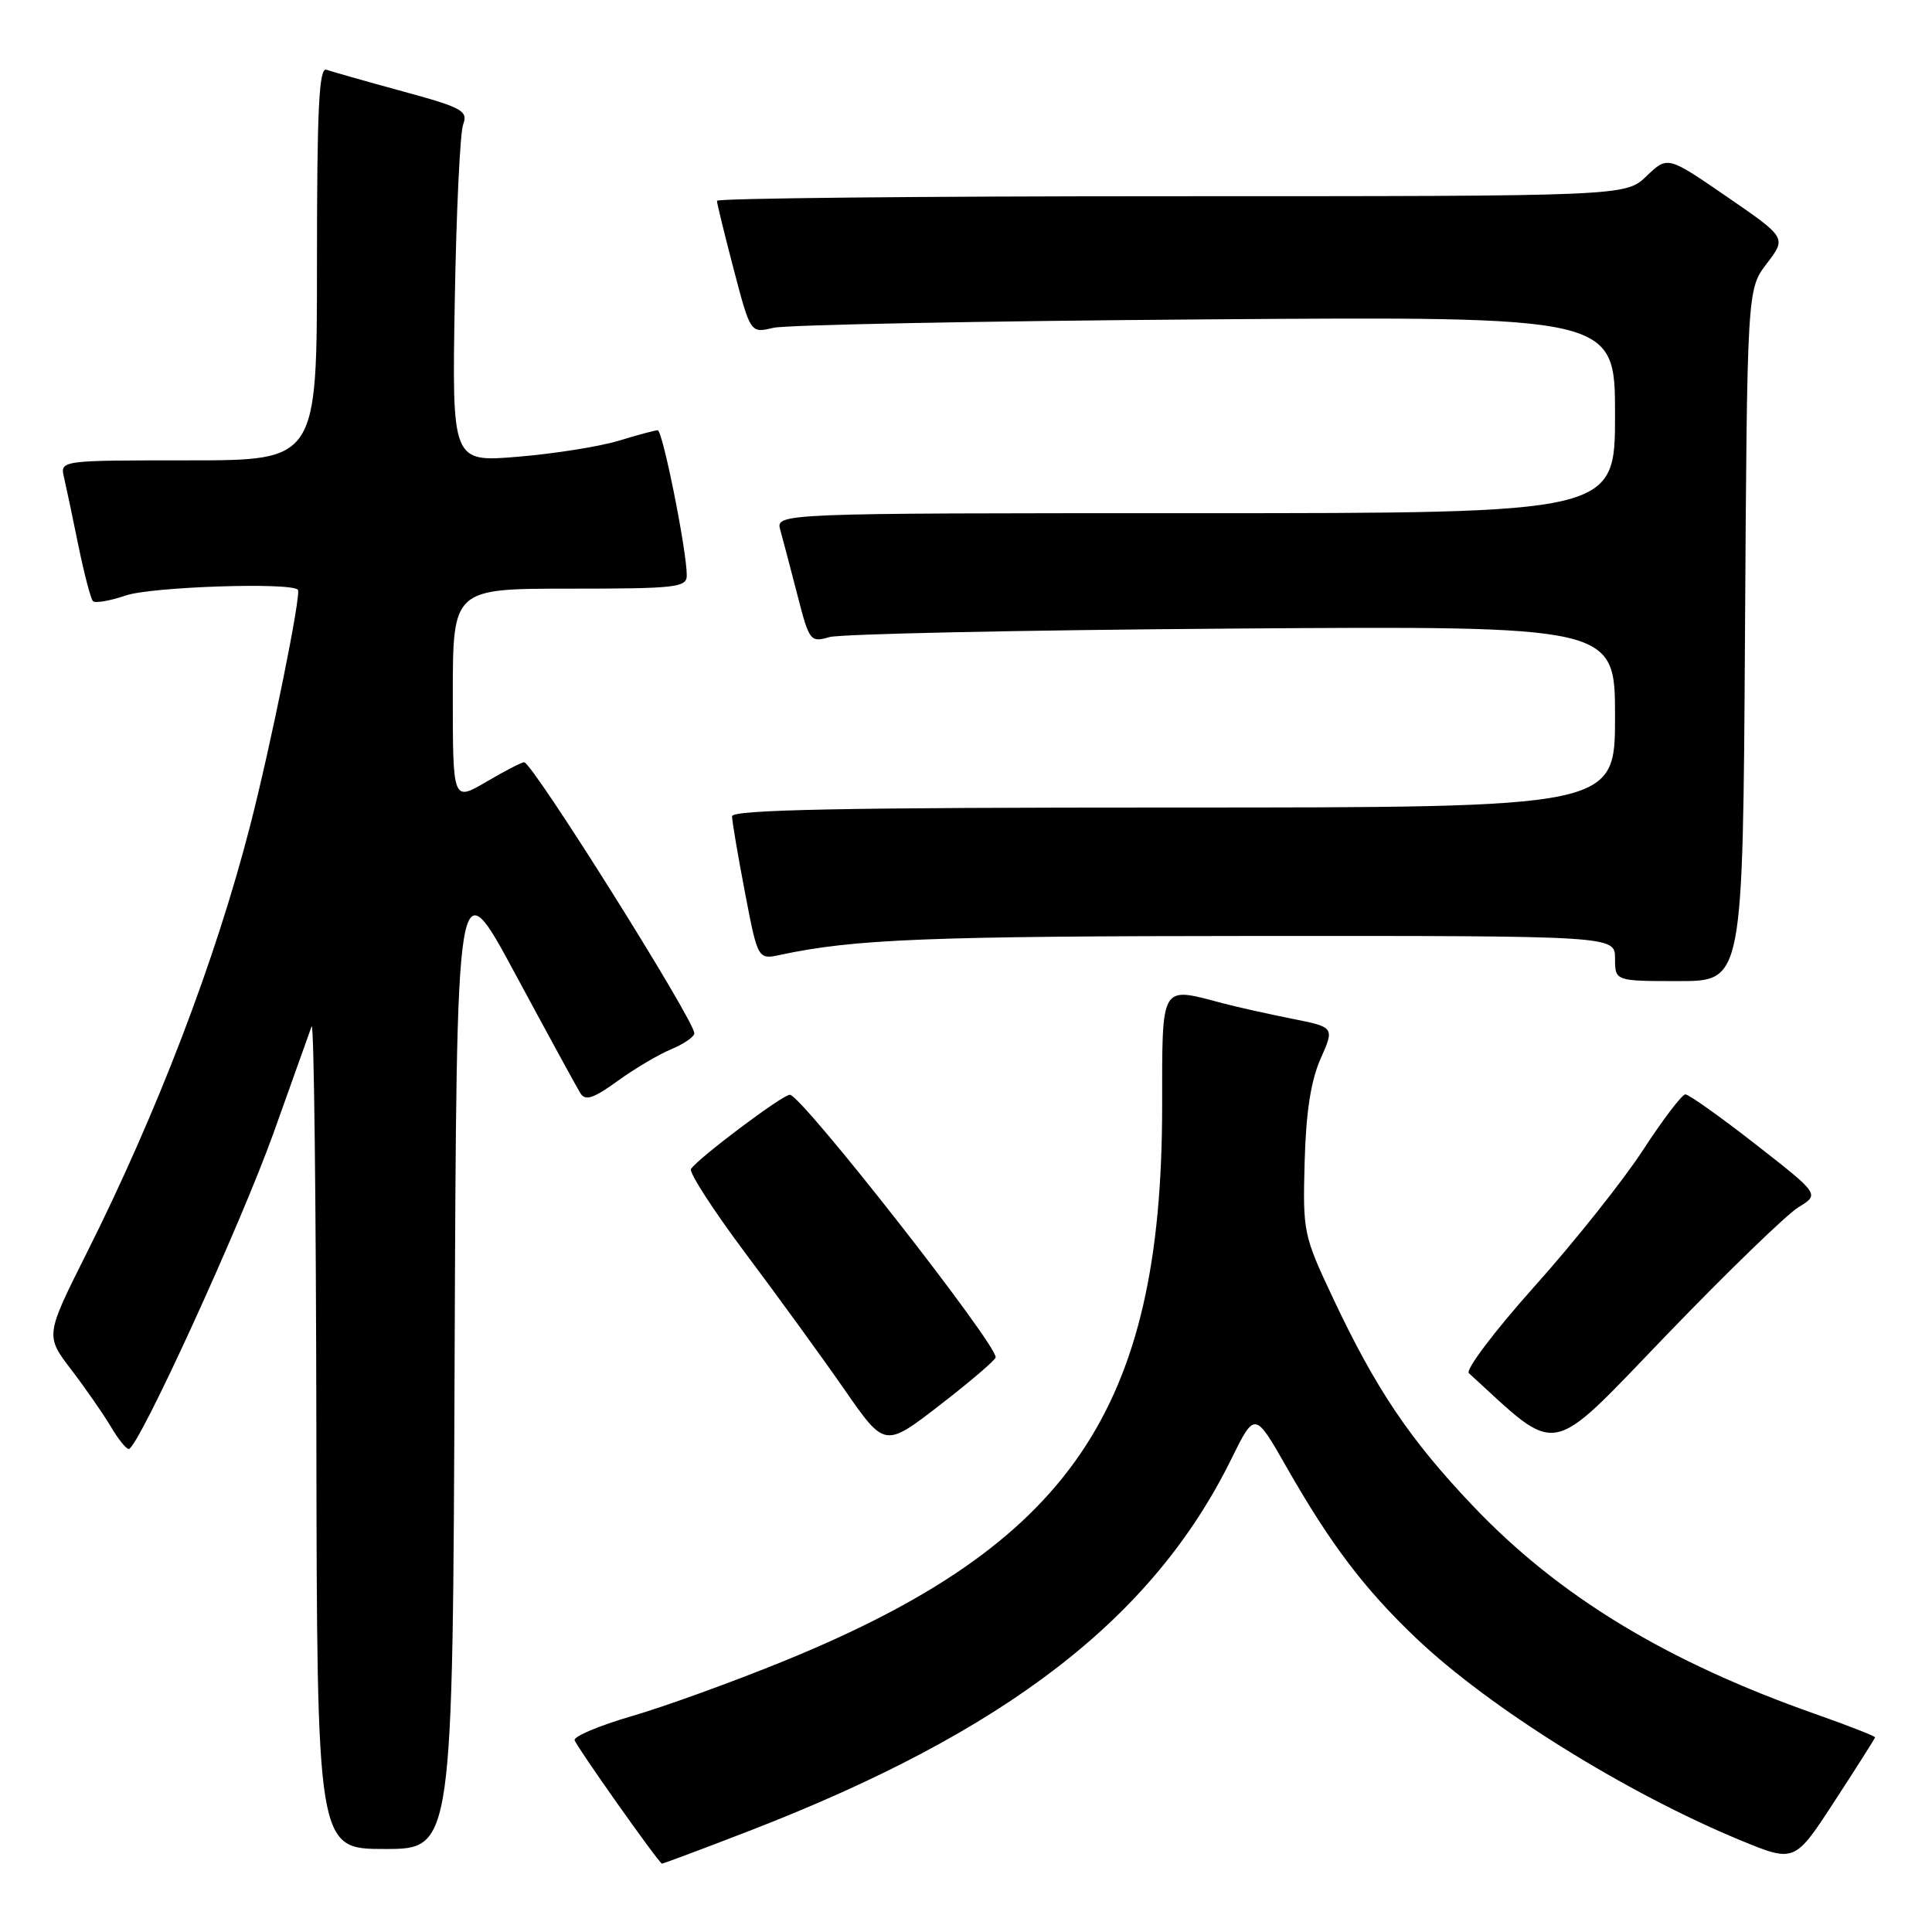 <?xml version="1.0" encoding="UTF-8" standalone="no"?>
<!DOCTYPE svg PUBLIC "-//W3C//DTD SVG 1.1//EN" "http://www.w3.org/Graphics/SVG/1.1/DTD/svg11.dtd" >
<svg xmlns="http://www.w3.org/2000/svg" xmlns:xlink="http://www.w3.org/1999/xlink" version="1.1" viewBox="0 0 256 256">
 <g >
 <path fill="currentColor"
d=" M 99.24 242.62 C 133.31 229.45 152.76 214.45 163.16 193.32 C 166.27 187.02 166.27 187.02 170.49 194.43 C 176.30 204.61 180.79 210.55 187.66 217.08 C 197.41 226.35 215.47 237.59 230.65 243.86 C 237.80 246.80 237.80 246.80 243.10 238.65 C 246.02 234.17 248.43 230.37 248.46 230.21 C 248.48 230.05 244.90 228.65 240.50 227.10 C 220.77 220.15 206.51 211.48 195.14 199.51 C 186.81 190.74 182.32 184.08 176.65 172.05 C 172.72 163.72 172.62 163.26 172.87 154.00 C 173.05 147.39 173.69 143.22 174.98 140.30 C 176.84 136.11 176.84 136.11 171.17 134.98 C 168.05 134.36 163.93 133.44 162.00 132.93 C 153.67 130.74 154.00 130.17 153.99 146.75 C 153.95 186.84 141.79 204.64 103.87 220.10 C 97.07 222.87 87.99 226.16 83.70 227.40 C 79.41 228.65 76.01 230.08 76.14 230.58 C 76.37 231.42 87.23 246.79 87.71 246.94 C 87.82 246.97 93.01 245.03 99.24 242.62 Z  M 60.24 179.81 C 60.50 114.61 60.50 114.61 68.28 129.06 C 72.56 137.00 76.44 144.11 76.90 144.85 C 77.56 145.91 78.61 145.57 81.83 143.24 C 84.08 141.61 87.29 139.71 88.96 139.02 C 90.63 138.32 92.00 137.38 92.00 136.91 C 92.00 135.18 70.54 101.00 69.45 101.00 C 69.12 101.00 66.86 102.17 64.43 103.60 C 60.00 106.19 60.00 106.19 60.00 92.10 C 60.00 78.00 60.00 78.00 75.50 78.00 C 89.59 78.00 91.00 77.84 91.00 76.25 C 91.01 73.00 87.80 57.00 87.15 57.01 C 86.79 57.02 84.45 57.64 81.94 58.41 C 79.44 59.17 73.45 60.12 68.64 60.52 C 59.89 61.25 59.89 61.25 60.26 39.87 C 60.46 28.12 60.96 17.60 61.37 16.50 C 62.04 14.68 61.27 14.26 53.30 12.09 C 48.46 10.77 43.94 9.48 43.25 9.24 C 42.27 8.88 42.00 14.43 42.00 34.89 C 42.00 61.00 42.00 61.00 24.98 61.00 C 7.96 61.00 7.96 61.00 8.48 63.25 C 8.77 64.49 9.63 68.56 10.39 72.31 C 11.16 76.05 12.02 79.36 12.32 79.66 C 12.62 79.95 14.58 79.62 16.68 78.90 C 20.09 77.75 38.46 77.13 39.47 78.14 C 39.97 78.63 35.89 98.77 33.12 109.50 C 28.55 127.25 20.85 147.36 11.49 166.03 C 6.00 176.98 6.00 176.98 9.45 181.50 C 11.35 183.99 13.69 187.37 14.67 189.01 C 15.64 190.66 16.71 192.00 17.06 192.00 C 18.29 192.00 31.92 162.24 36.29 150.00 C 38.74 143.12 40.99 136.82 41.29 136.00 C 41.60 135.18 41.88 159.36 41.92 189.75 C 42.00 245.00 42.00 245.00 50.99 245.00 C 59.99 245.00 59.99 245.00 60.24 179.81 Z  M 131.93 179.86 C 132.11 178.16 106.27 145.17 104.67 145.06 C 103.77 144.99 92.42 153.52 91.56 154.90 C 91.28 155.36 94.54 160.41 98.82 166.12 C 103.10 171.83 109.00 179.95 111.92 184.16 C 117.24 191.82 117.24 191.82 124.56 186.16 C 128.58 183.05 131.90 180.21 131.93 179.86 Z  M 238.31 159.96 C 241.11 158.25 241.11 158.25 232.63 151.63 C 227.96 147.98 223.77 145.01 223.32 145.01 C 222.87 145.02 220.35 148.33 217.72 152.37 C 215.10 156.40 208.63 164.53 203.35 170.43 C 198.07 176.33 194.15 181.52 194.63 181.95 C 206.78 193.05 204.91 193.42 220.84 176.88 C 228.90 168.52 236.76 160.90 238.31 159.96 Z  M 231.22 84.17 C 231.50 38.34 231.50 38.34 234.11 34.92 C 236.72 31.50 236.72 31.50 228.84 26.08 C 220.96 20.66 220.96 20.66 218.18 23.33 C 215.39 26.00 215.39 26.00 155.20 26.00 C 122.09 26.00 95.00 26.27 95.00 26.61 C 95.00 26.94 96.00 31.03 97.22 35.69 C 99.44 44.16 99.44 44.16 102.47 43.44 C 104.14 43.04 129.91 42.54 159.75 42.32 C 214.00 41.92 214.00 41.92 214.00 54.96 C 214.00 68.00 214.00 68.00 158.38 68.00 C 102.77 68.00 102.77 68.00 103.40 70.25 C 103.74 71.49 104.76 75.35 105.66 78.84 C 107.23 84.96 107.38 85.15 109.89 84.42 C 111.33 84.00 135.34 83.49 163.25 83.29 C 214.00 82.93 214.00 82.93 214.00 94.97 C 214.00 107.00 214.00 107.00 155.50 107.00 C 111.68 107.00 97.00 107.29 97.00 108.16 C 97.00 108.80 97.77 113.34 98.71 118.25 C 100.42 127.17 100.42 127.17 103.46 126.51 C 113.18 124.43 123.07 124.04 166.25 124.02 C 214.00 124.00 214.00 124.00 214.00 127.00 C 214.00 130.00 214.00 130.00 222.47 130.00 C 230.94 130.00 230.94 130.00 231.22 84.17 Z "/>
</g>
</svg>